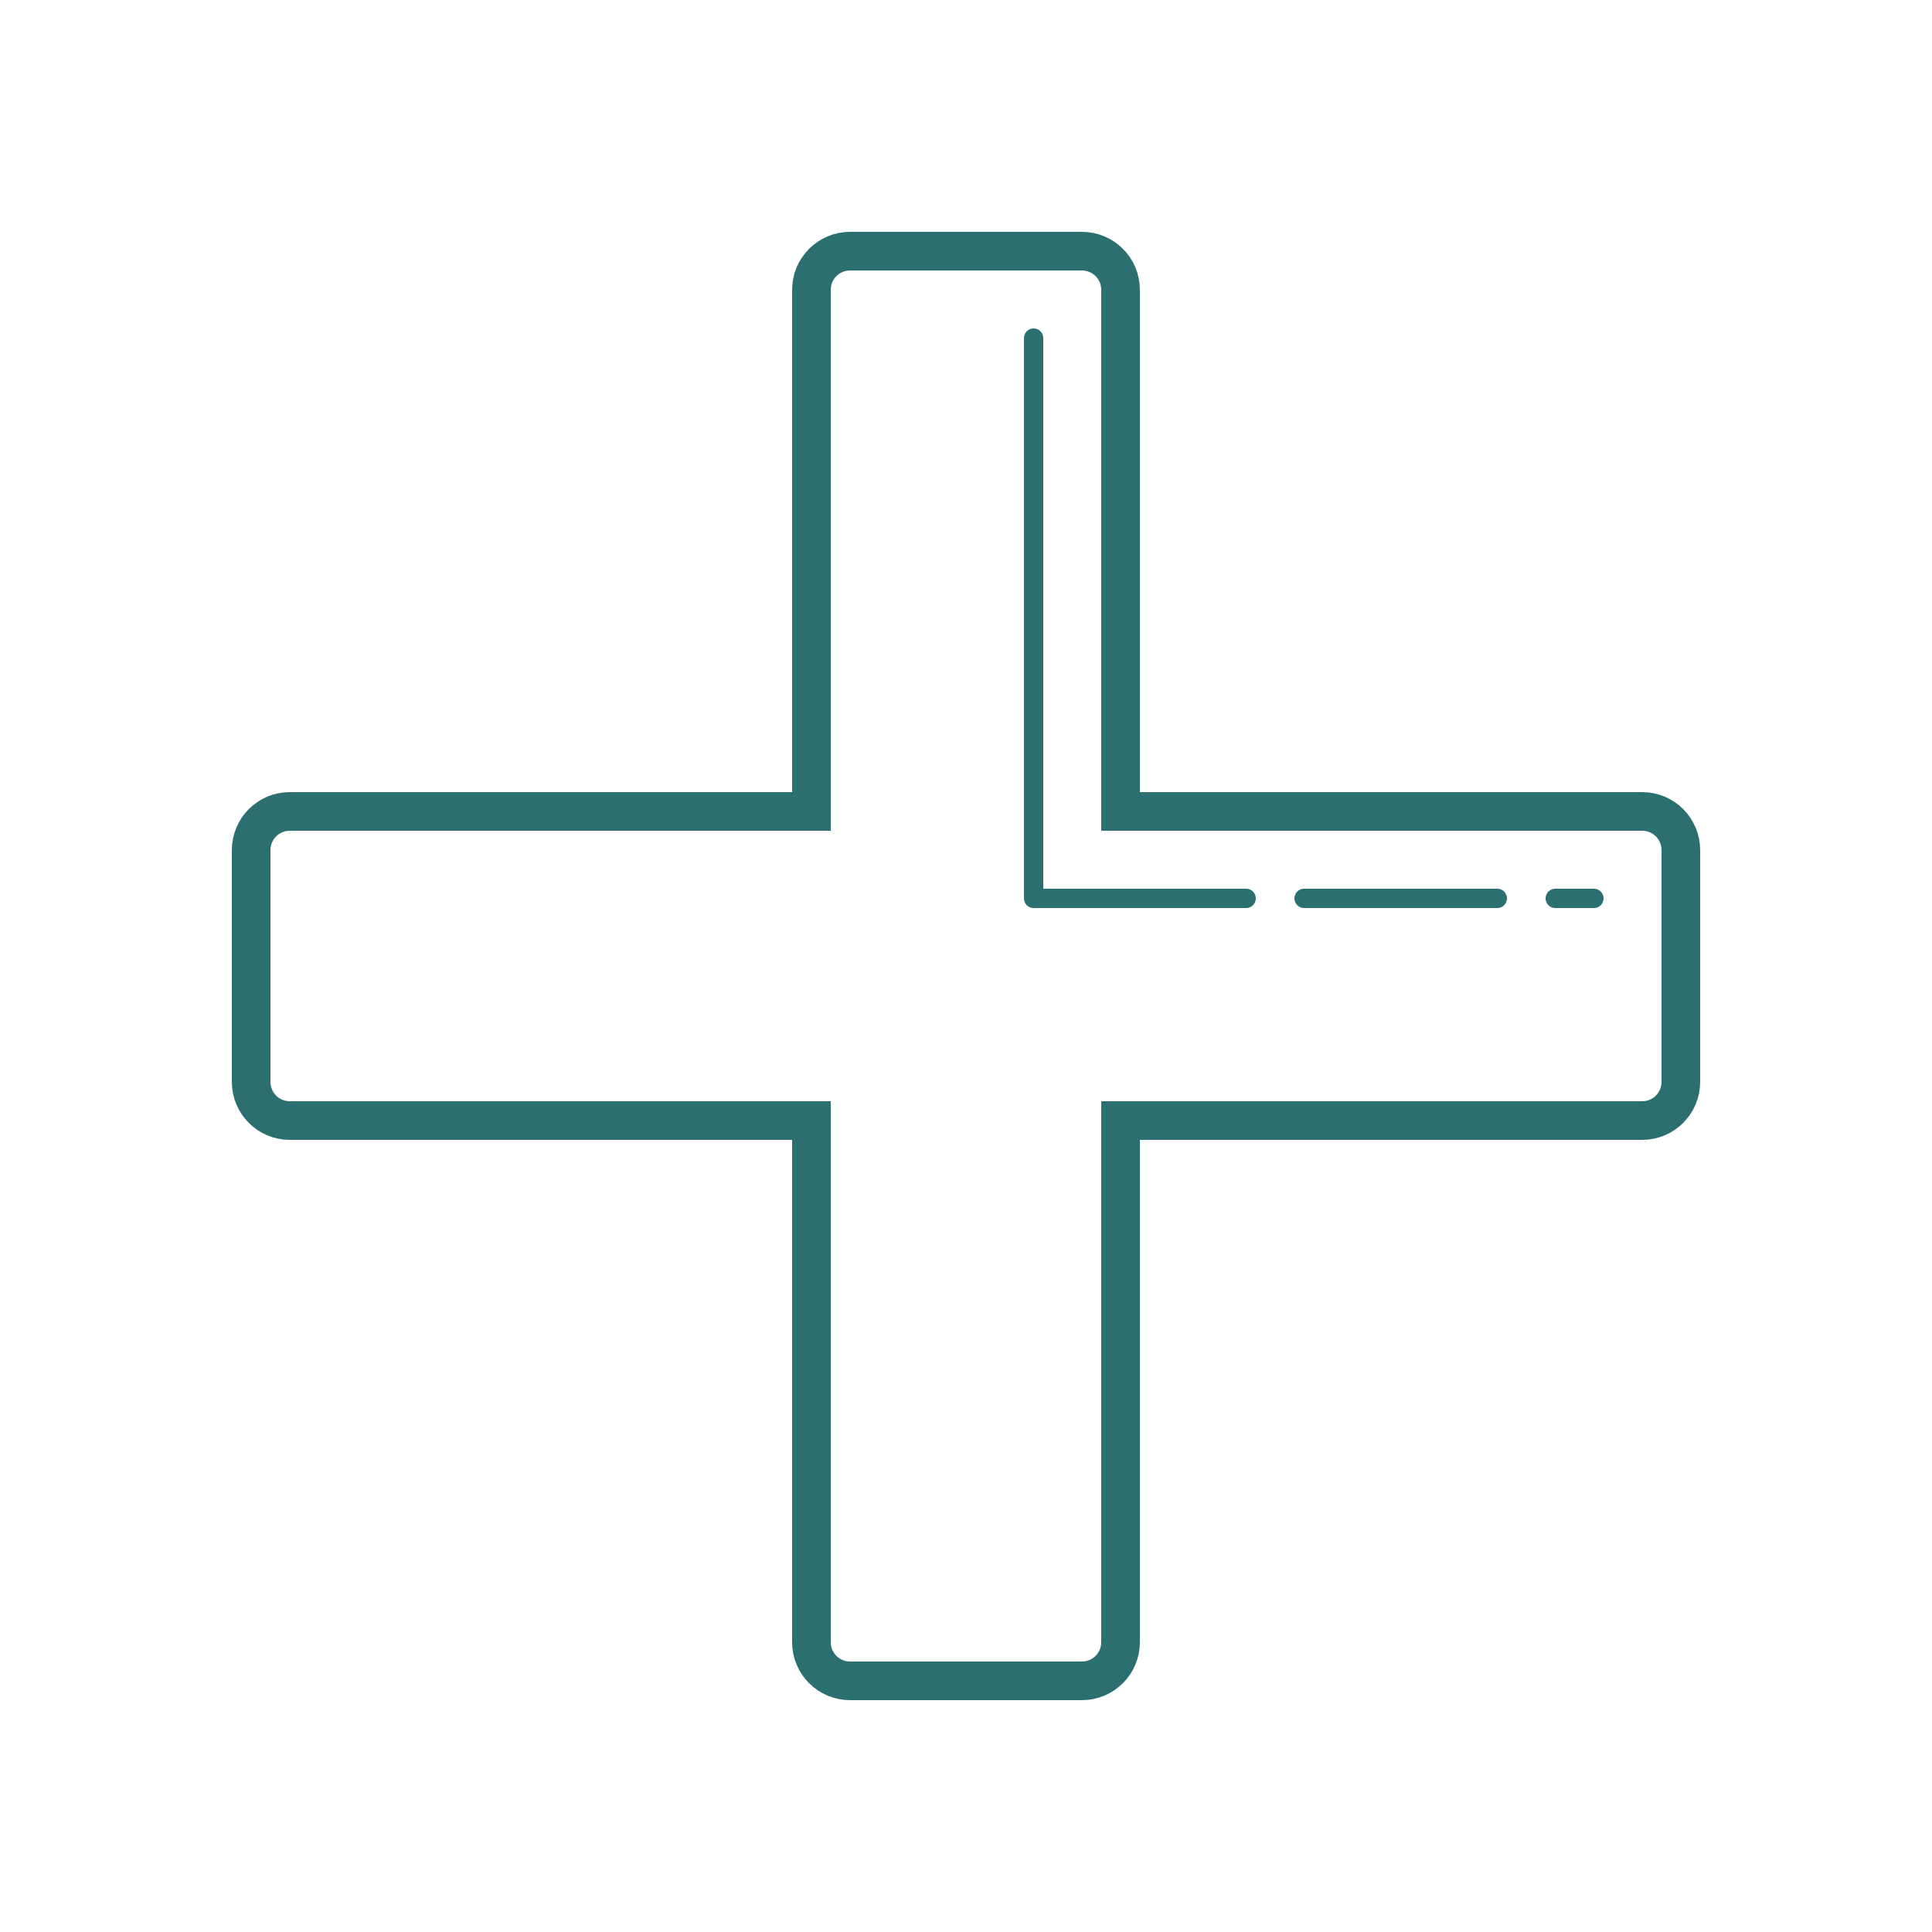 <svg xmlns="http://www.w3.org/2000/svg" xmlns:xlink="http://www.w3.org/1999/xlink" viewBox="0 0 100 100">
<line x1="67.5" x2="77.5" y1="46.5" y2="46.5" fill="none" stroke="#2c6f71" stroke-linecap="round"/>
<line x1="80.5" x2="82.5" y1="46.5" y2="46.5" fill="none" stroke="#2c6f71" stroke-linecap="round"/>
<path fill="none" stroke="#2c6f71" stroke-width="2" d="M85,42H58V15c0-1.105-0.895-2-2-2H44c-1.105,0-2,0.895-2,2v27H15c-1.105,0-2,0.895-2,2v12c0,1.105,0.895,2,2,2h27v27c0,1.105,0.895,2,2,2h12c1.105,0,2-0.895,2-2V58h27c1.105,0,2-0.895,2-2V44C87,42.895,86.105,42,85,42z"/><polyline fill="none" stroke="#2c6f71" stroke-linecap="round" stroke-linejoin="round" points="53.5,17.5 53.5,46.5 64.5,46.5"/>
</svg>